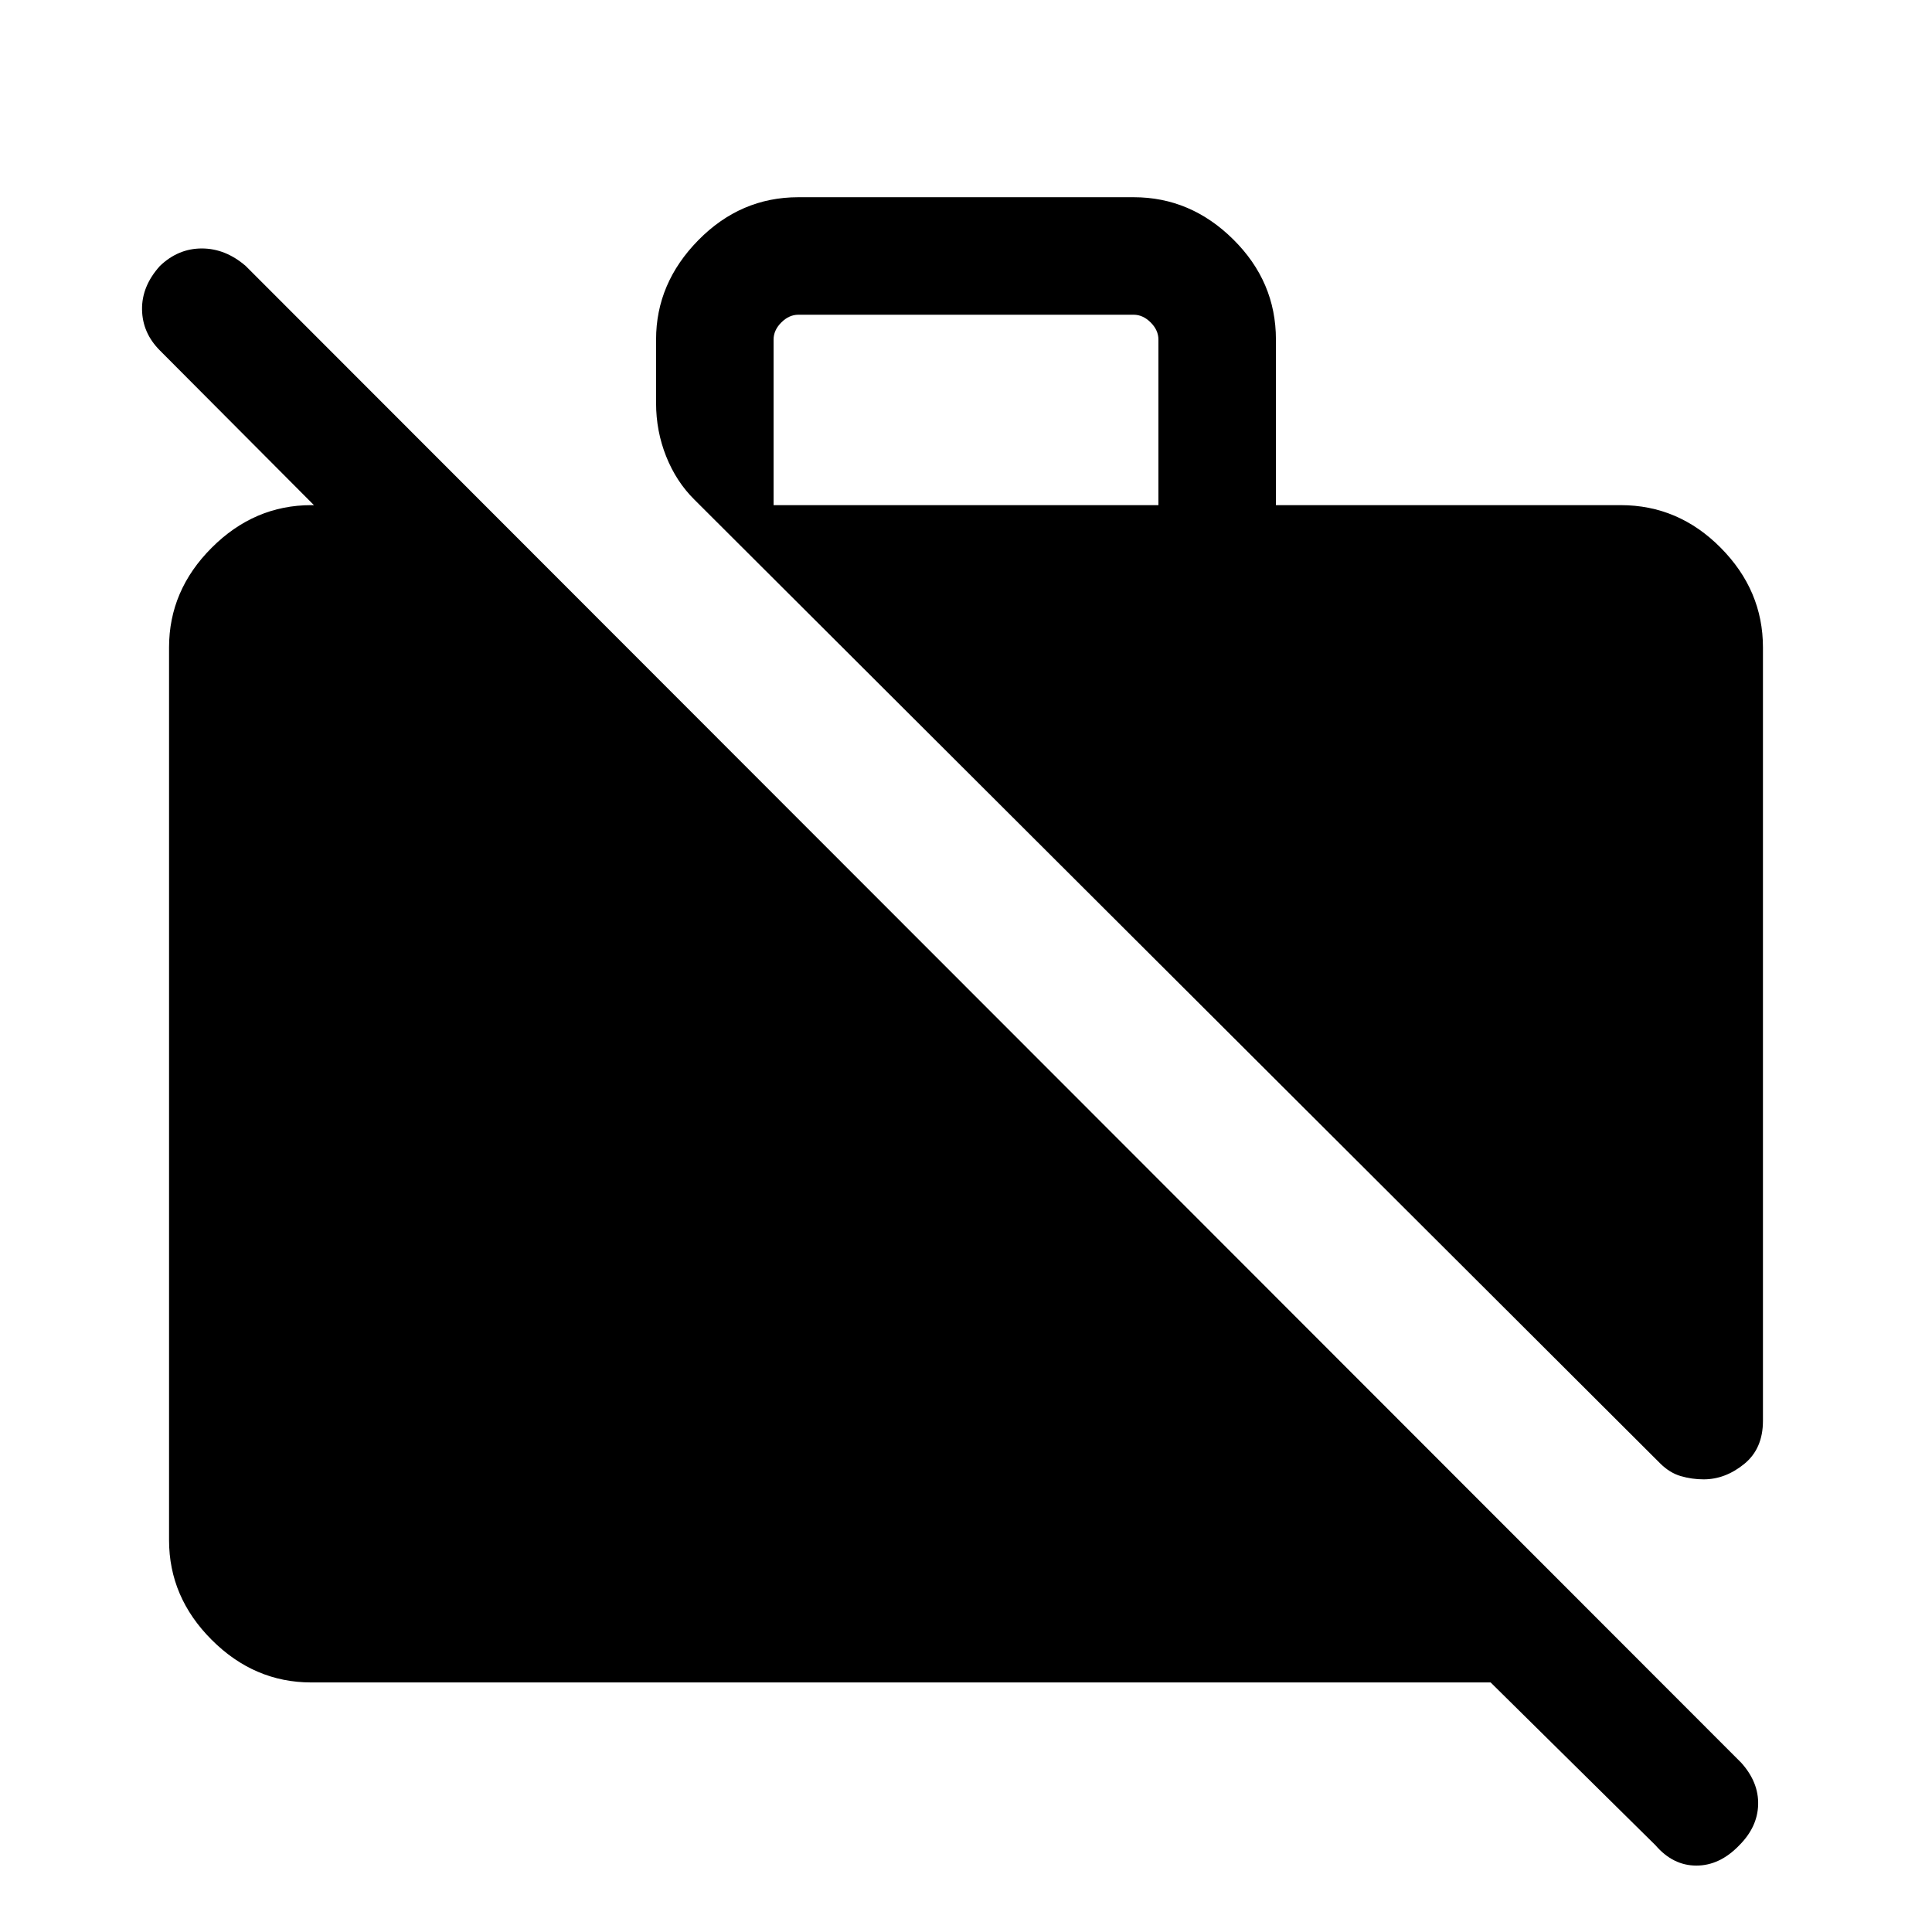 <svg xmlns="http://www.w3.org/2000/svg" height="48" viewBox="0 -960 960 960" width="48"><path d="M154.69-124q-28.34 0-49.51-21.18Q84-166.35 84-194.69v-443.62q0-28.34 21.18-49.51Q126.35-709 154.69-709h74.08v73.08L79.46-785.85q-8.69-8.69-8.88-20.3-.19-11.62 8.88-21.7 9.08-8.69 20.81-8.69 11.73 0 21.81 8.69L865.23-84.08q8.69 9.69 8.38 20.81-.3 11.11-9.38 20.19Q854.54-33 842.92-33q-11.61 0-20.3-10.08L740.69-124h-586ZM876-638.31V-254q0 13.92-9.39 21.5-9.38 7.58-20.07 7.58-5.85 0-11.39-1.62-5.54-1.61-10.38-6.46L345.08-711.69q-9.06-8.96-14.07-21.54Q326-745.8 326-759.69v-31.61q0-28 20.99-49.35Q367.97-862 396.69-862h166.62q28.34 0 49.51 20.99Q634-820.03 634-791.3v82.3h171.31q28.72 0 49.7 21.18Q876-666.65 876-638.31ZM384.39-709h191.22v-82.3q0-4.62-3.84-8.47-3.85-3.84-8.46-3.84H396.69q-4.61 0-8.46 3.84-3.84 3.85-3.84 8.47v82.3Z"/></svg>